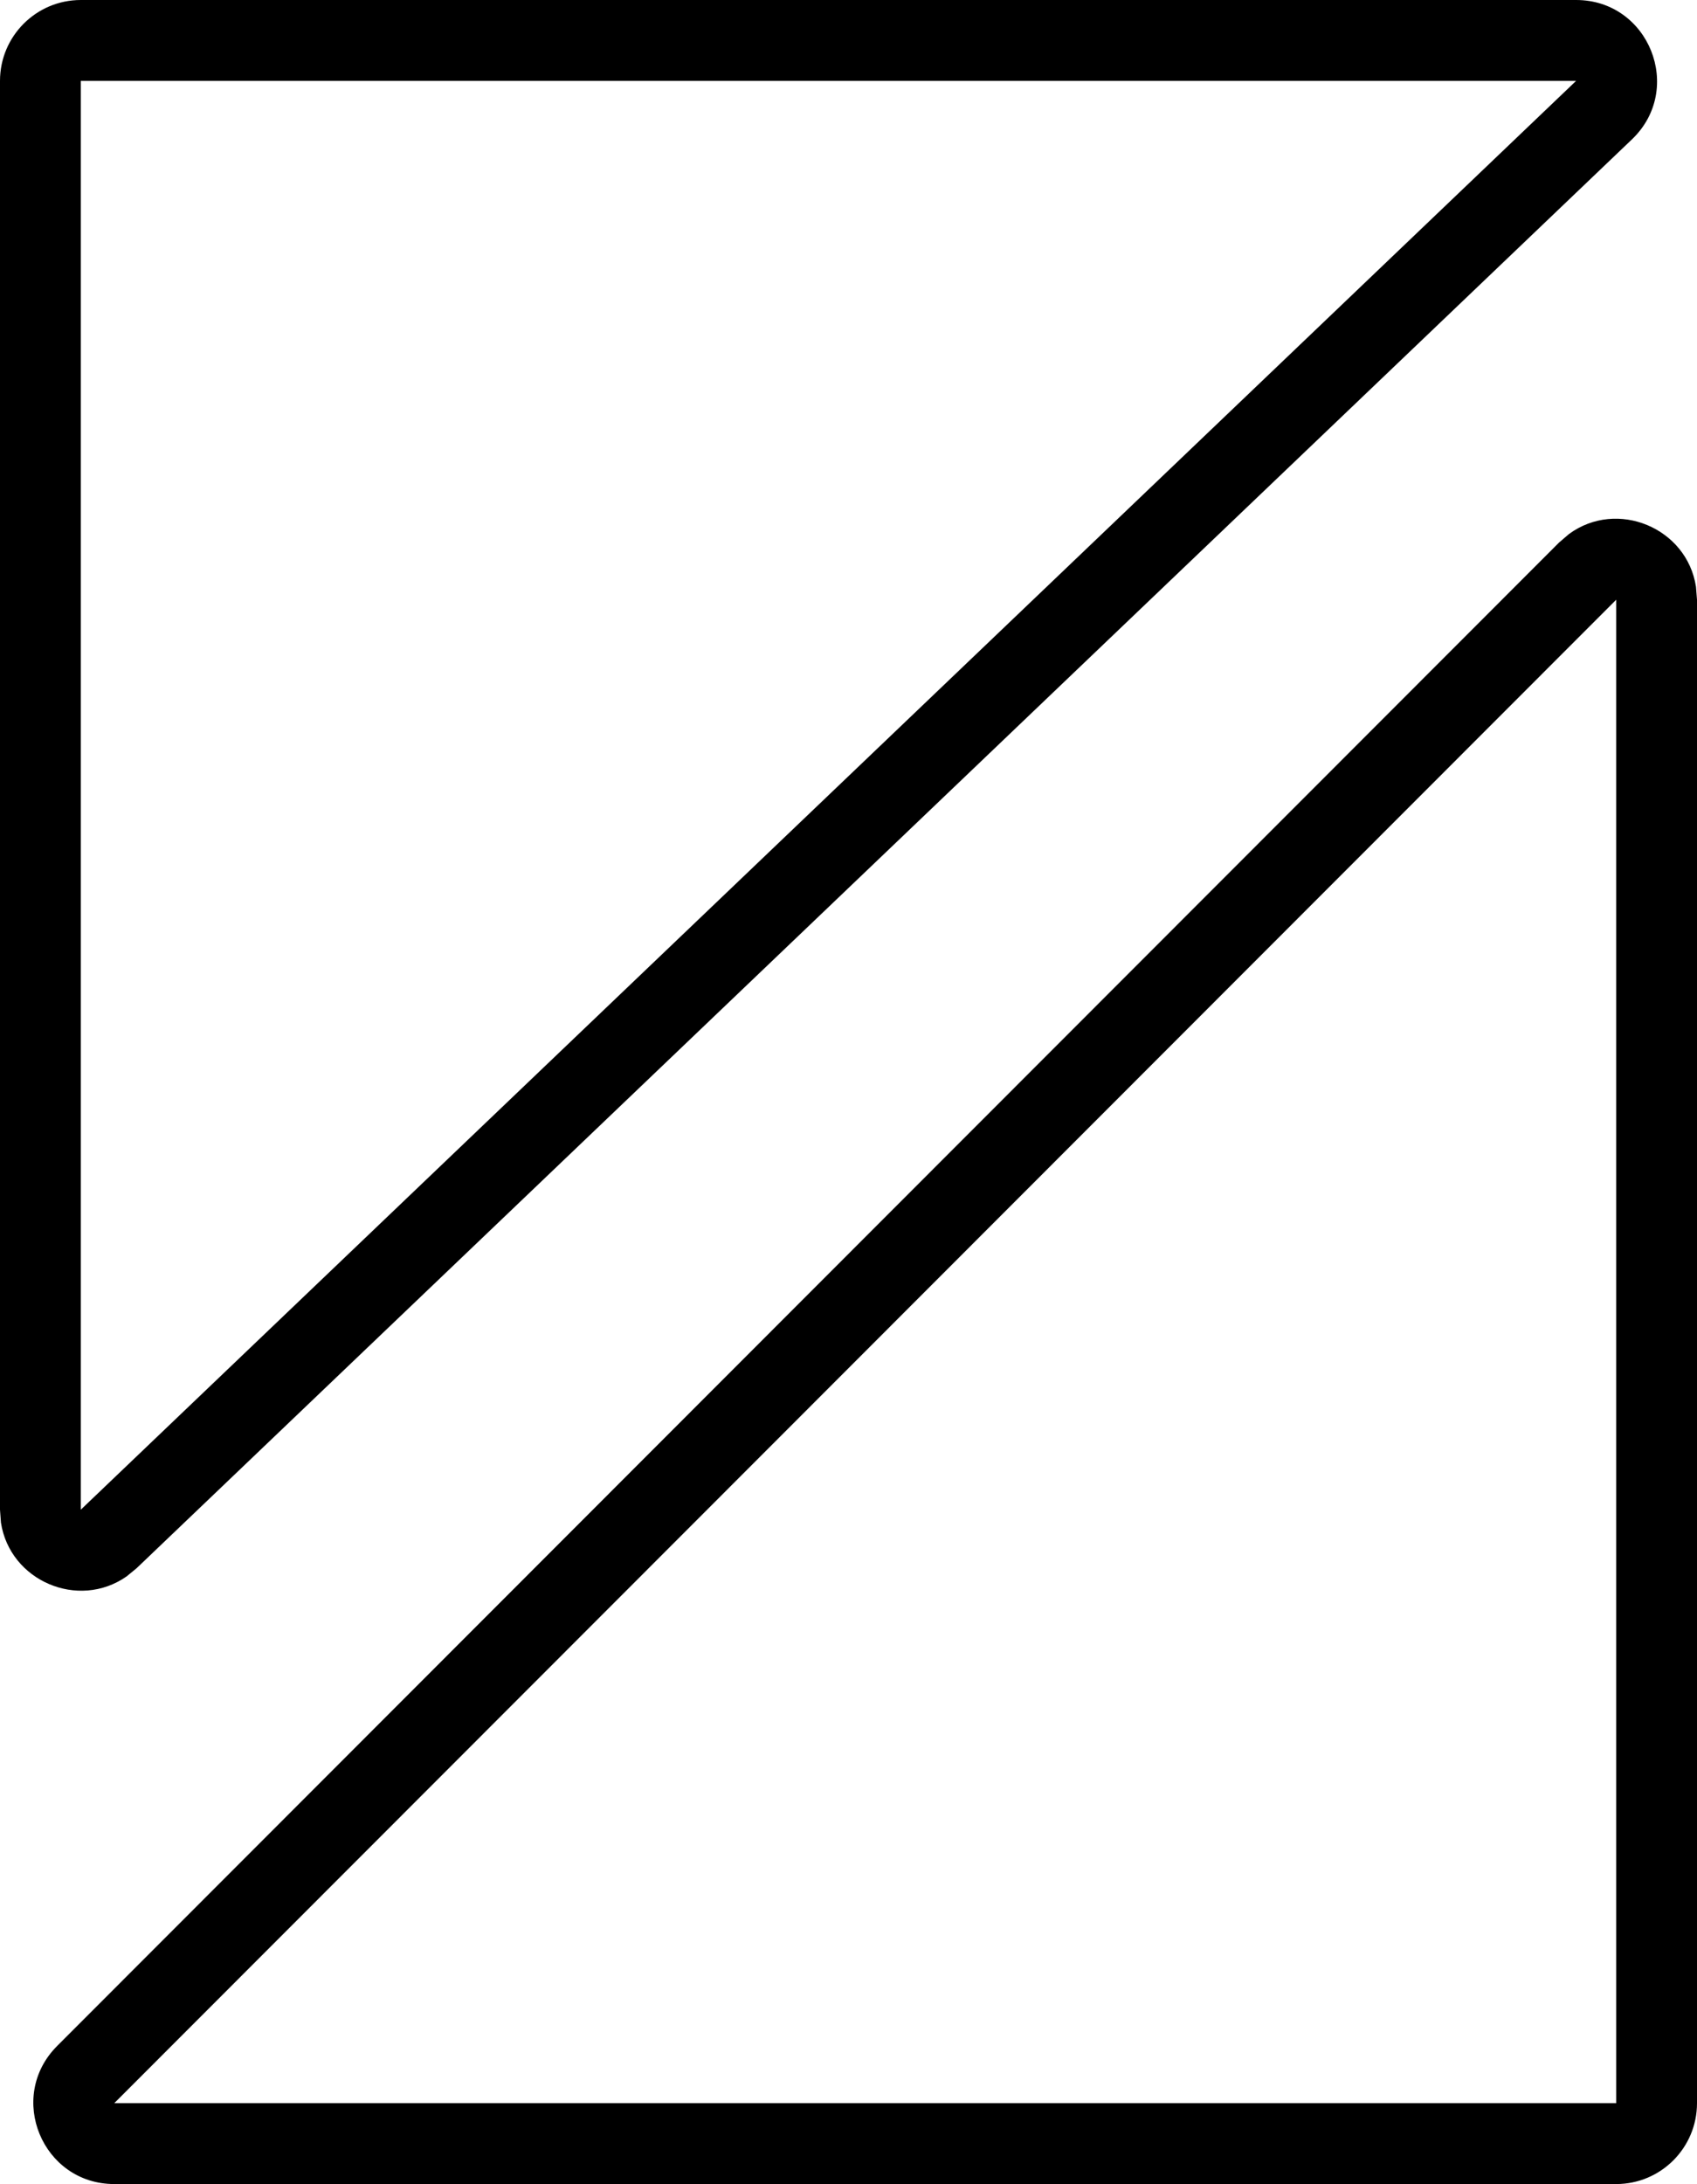 <svg width="398" height="512" viewBox="0 0 398 512" fill="none" xmlns="http://www.w3.org/2000/svg">
<path d="M379.048 512H26.8C9.918 511.998 1.463 491.575 13.4 479.63L365.648 127.185L367.98 125.185C379.256 116.923 395.629 123.714 397.759 137.537L398 140.593V493.037C398 503.51 389.515 512 379.048 512ZM379.048 140.593L26.8 493.037H379.048V140.593Z" fill="black"/>
<path d="M18.952 0H369.645C386.744 0 395.099 20.873 382.731 32.685L32.038 367.63L29.687 369.556C18.366 377.473 2.316 370.604 0.222 356.944L0 353.907V18.963C0 8.49 8.485 0 18.952 0ZM18.952 353.907L369.645 18.963H18.952V353.907Z" fill="black"/>
</svg>
